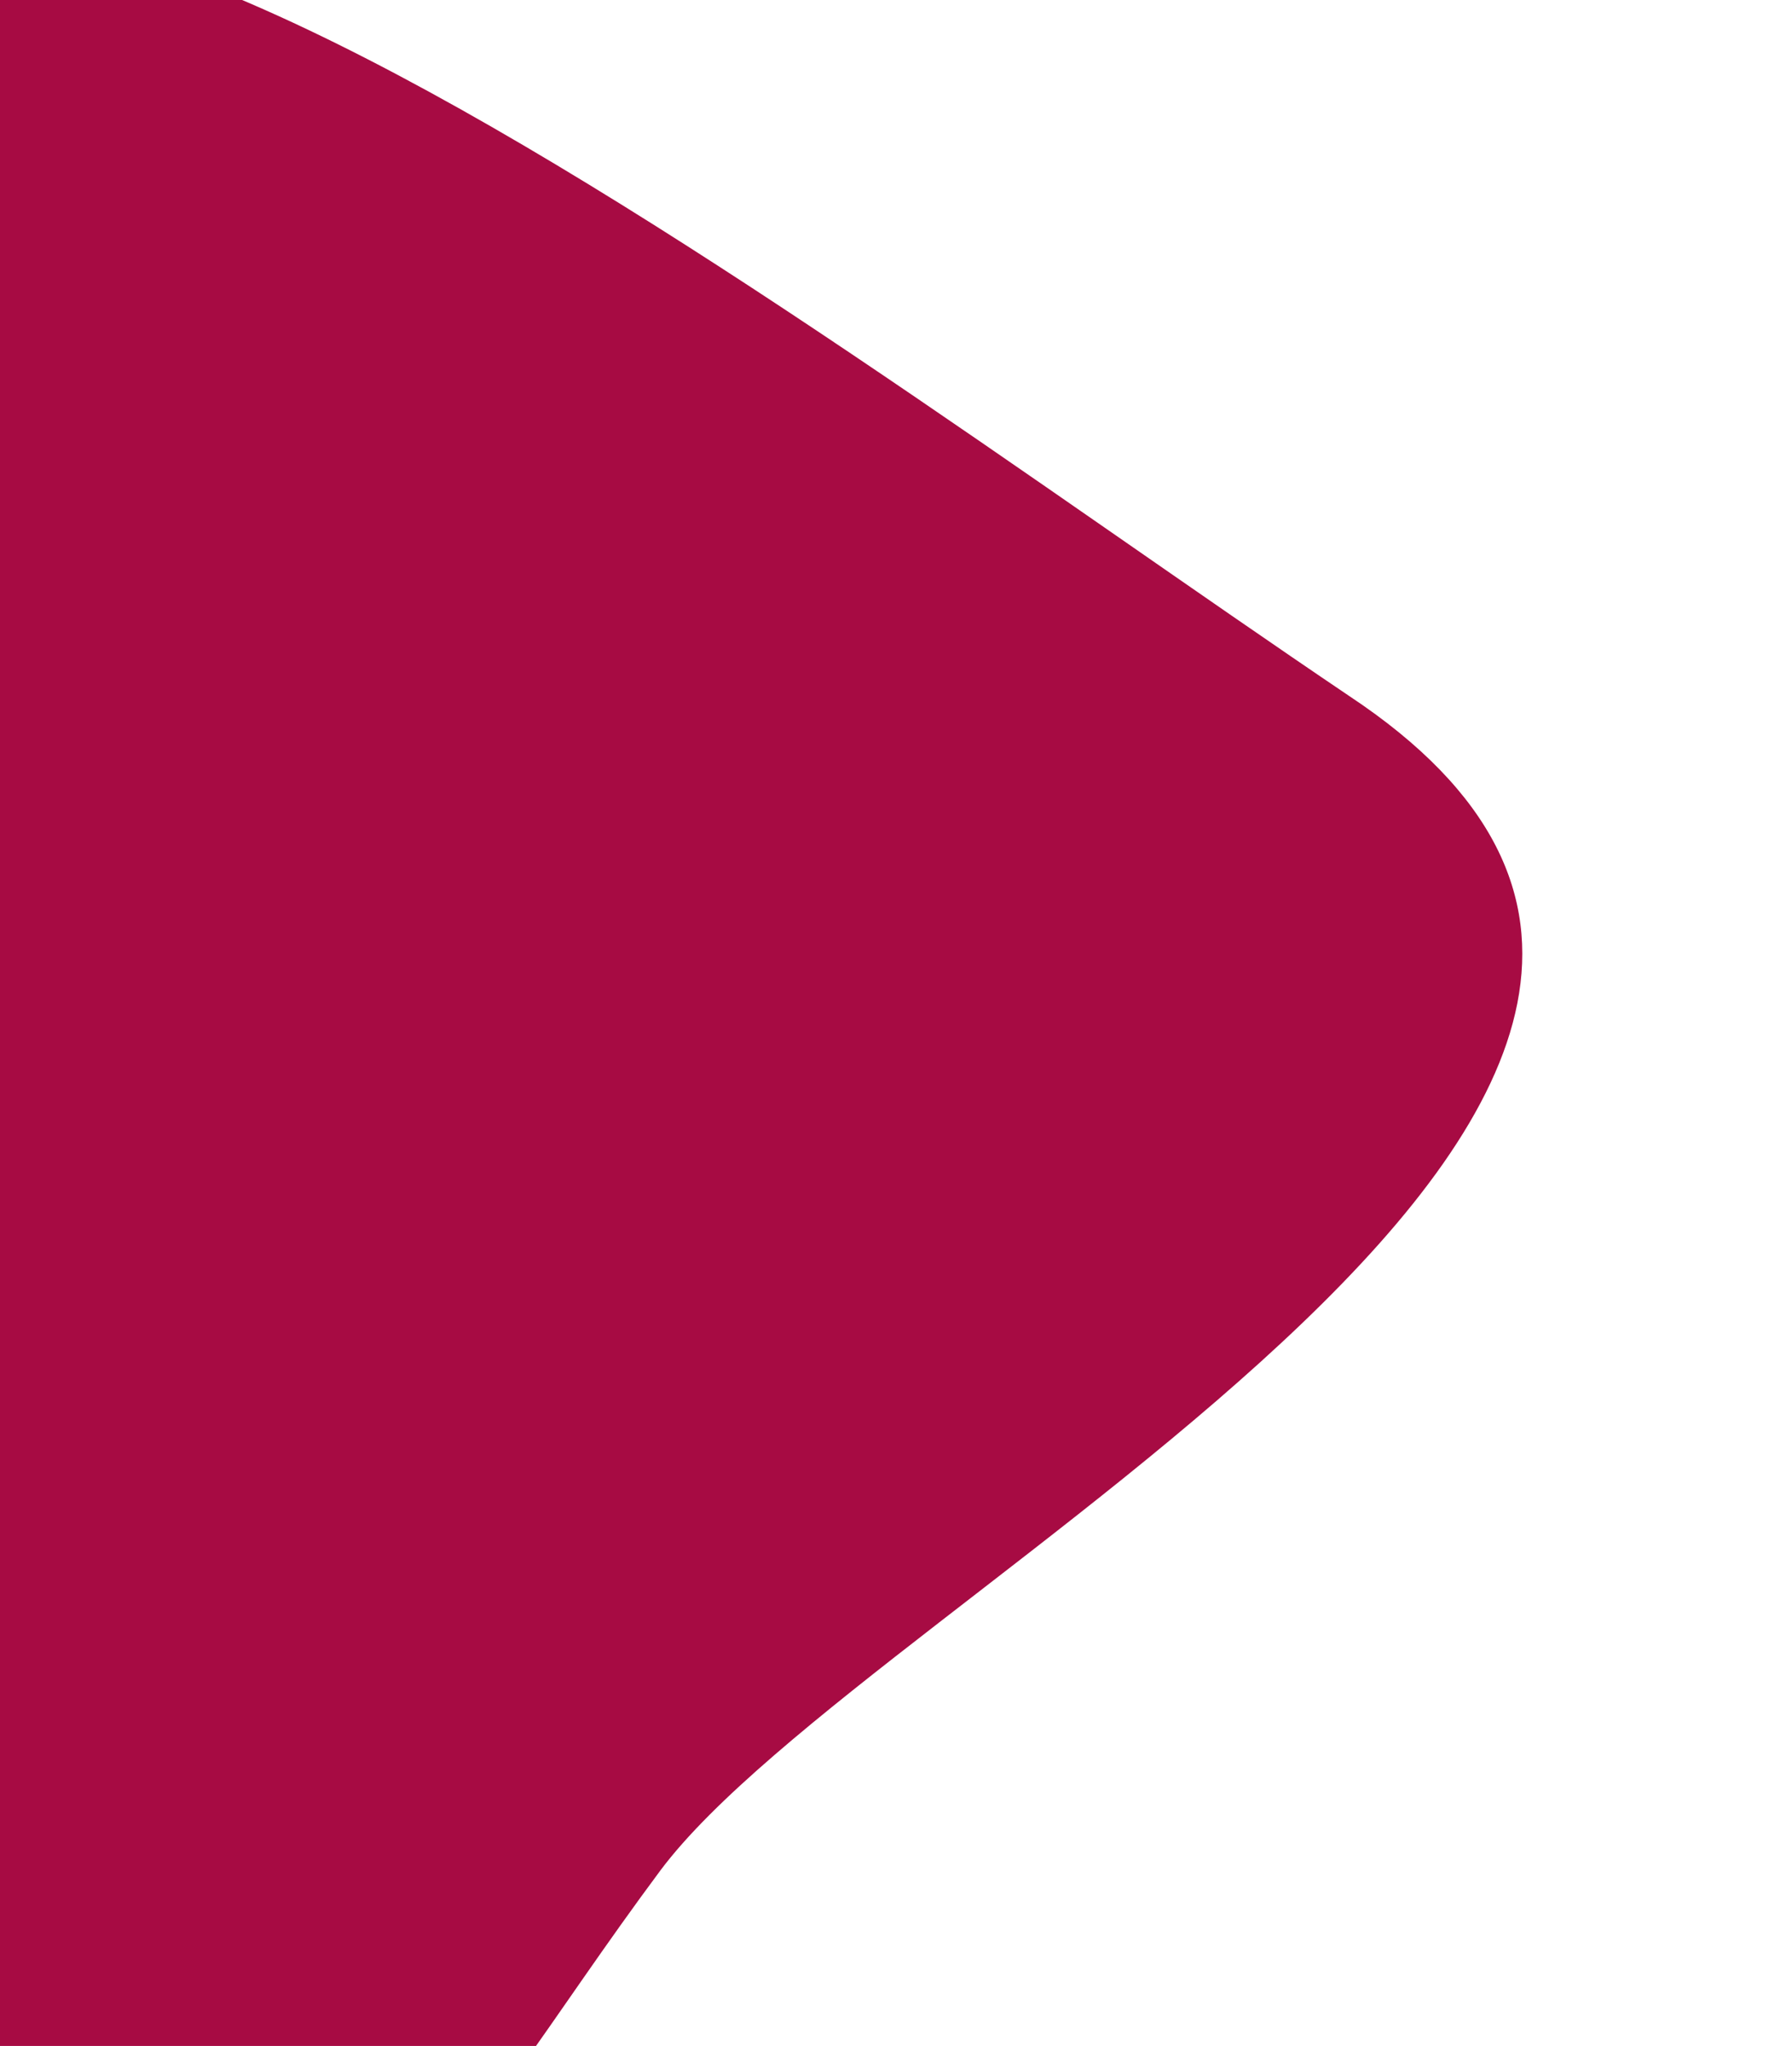 <?xml version="1.0" encoding="utf-8"?>
<!-- Generator: Adobe Illustrator 21.0.0, SVG Export Plug-In . SVG Version: 6.00 Build 0)  -->
<svg version="1.1" id="Layer_1" xmlns="http://www.w3.org/2000/svg" xmlns:xlink="http://www.w3.org/1999/xlink" x="0px" y="0px"
	 viewBox="0 0 25.5 29.1" style="enable-background:new 0 0 25.5 29.1;" xml:space="preserve">
<style type="text/css">
	.st0{fill:#A70B43;}
</style>
<path class="st0" d="M9.4,26.6c3-4,18.1-11.2,9.8-16.7C10.6,4.1-3-6.6-3.6,2.6c-0.2,3.3,0.1,13.7,1,17c1.3,4.9-3.1,10,3,12
	C5.7,33.3,6.2,30.9,9.4,26.6z"/>
</svg>
